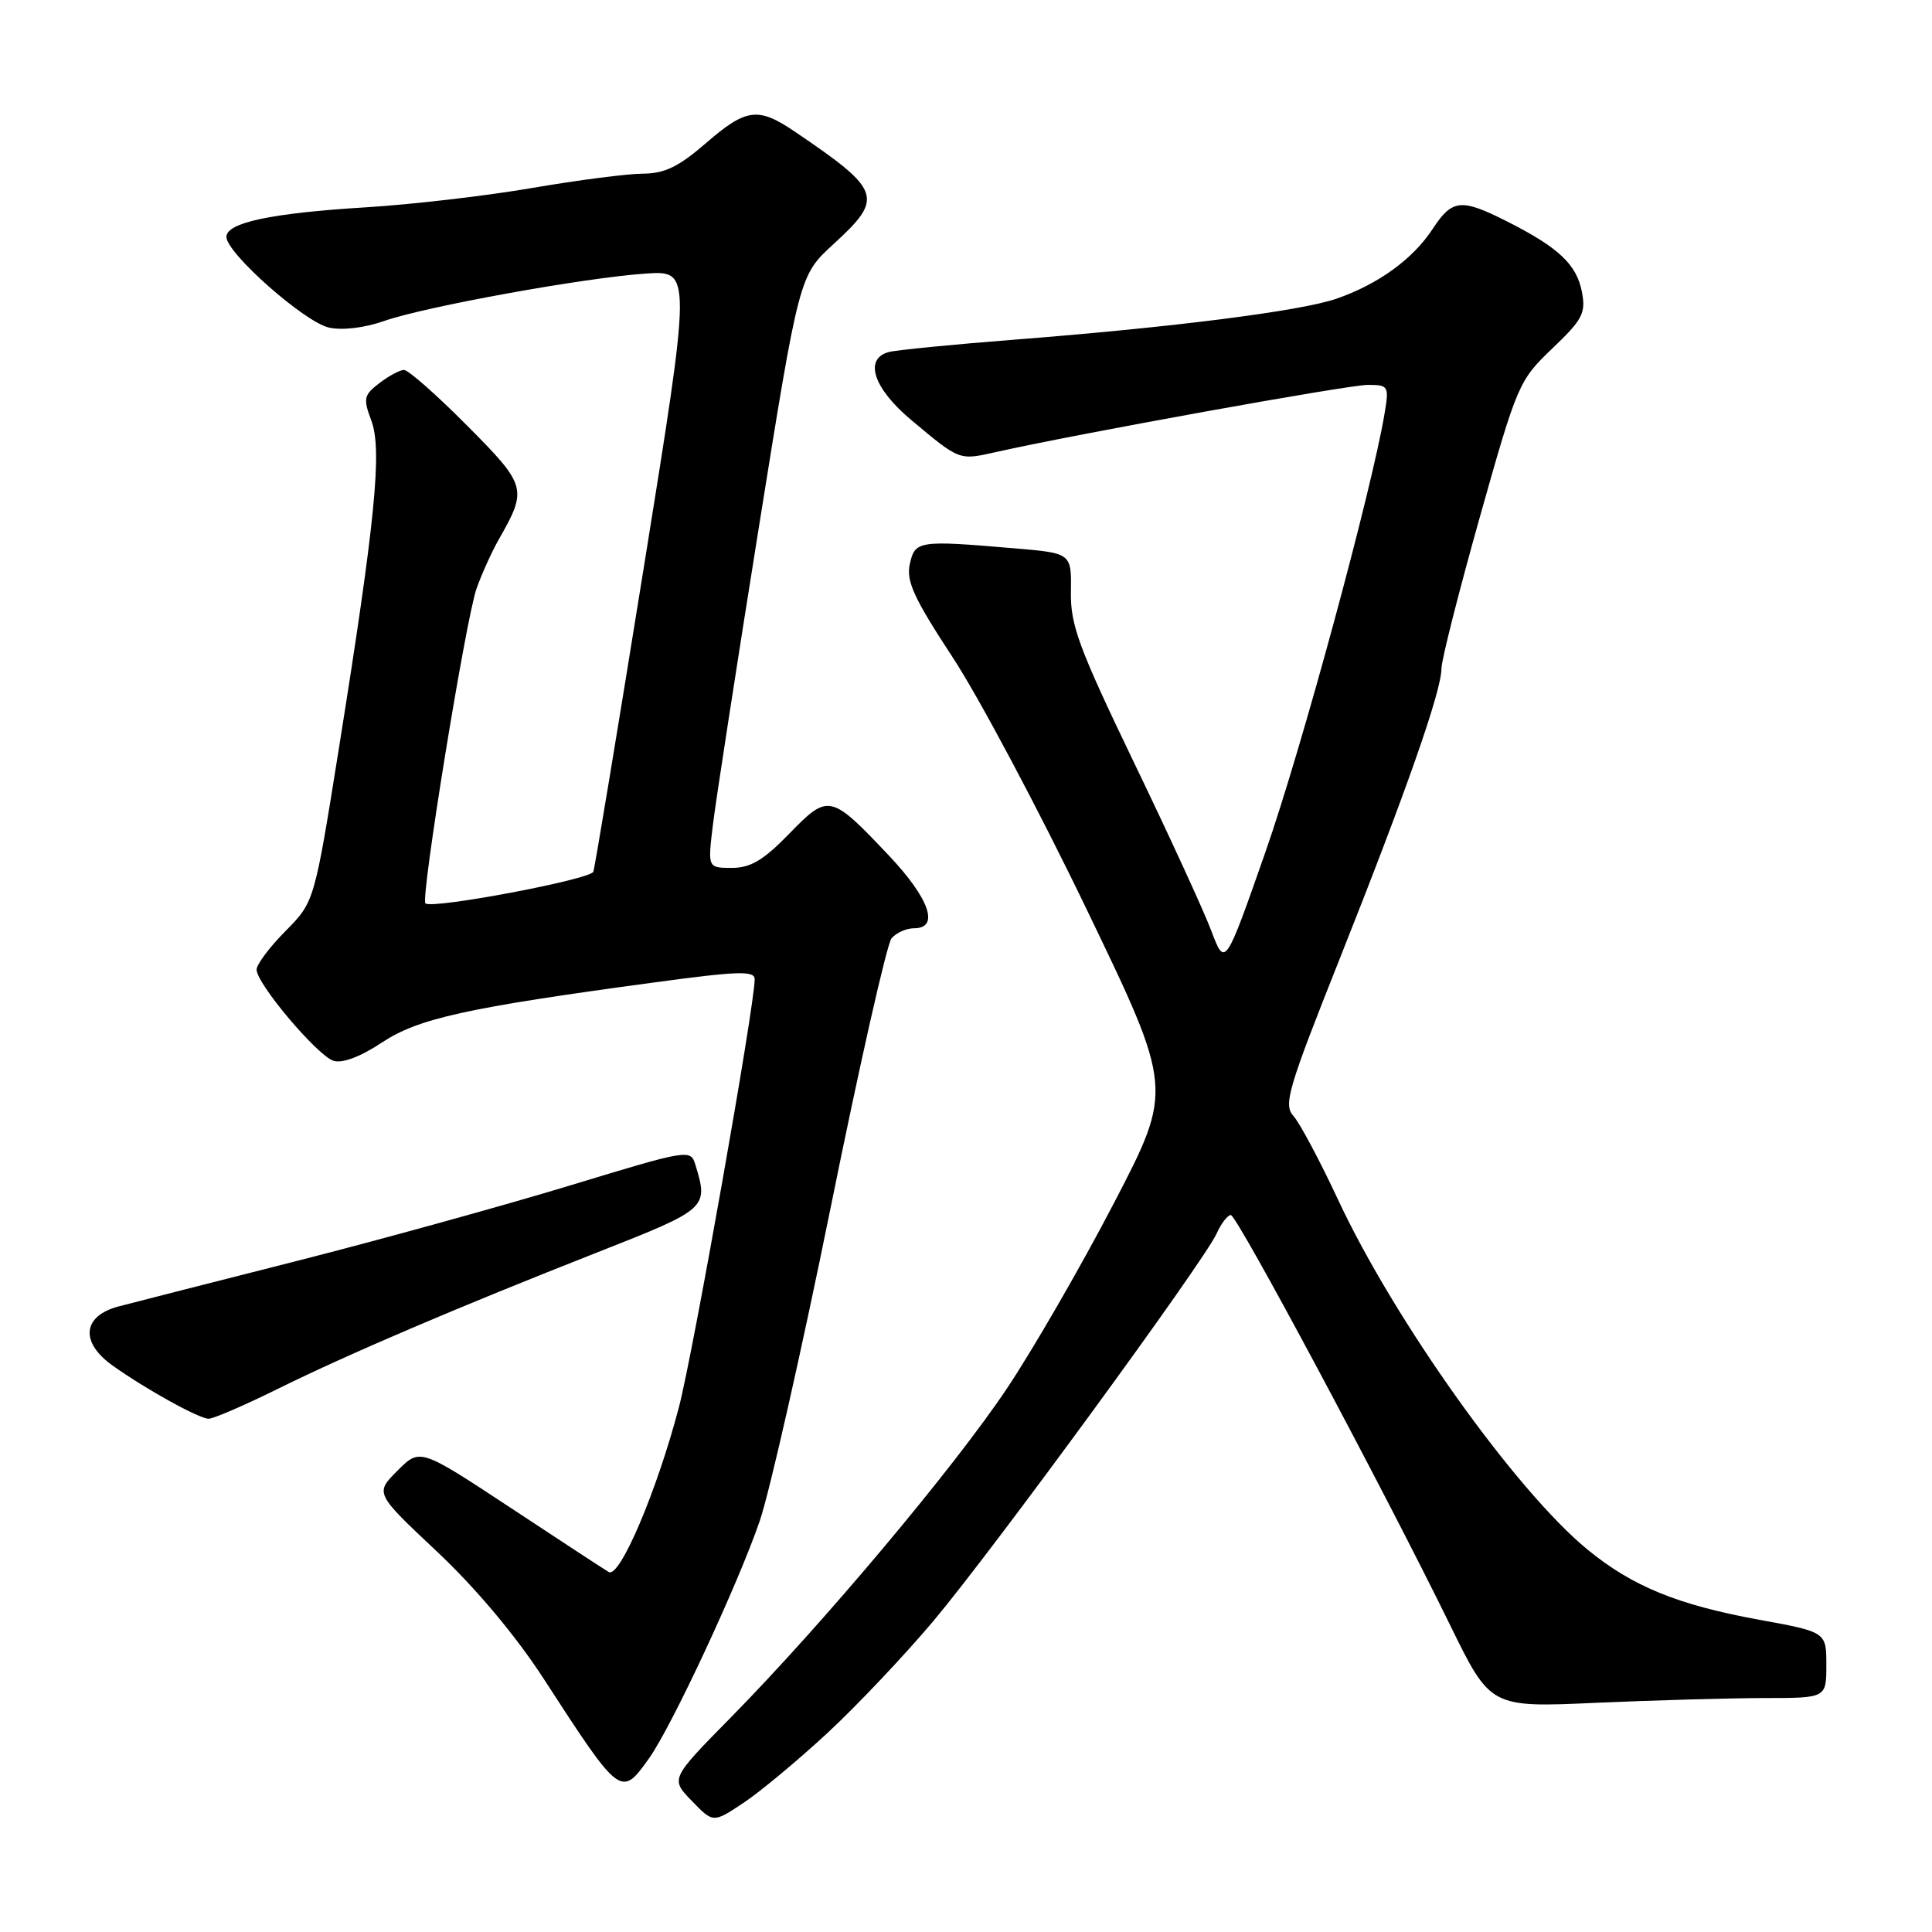 <?xml version="1.0" encoding="UTF-8" standalone="no"?>
<!DOCTYPE svg PUBLIC "-//W3C//DTD SVG 1.1//EN" "http://www.w3.org/Graphics/SVG/1.1/DTD/svg11.dtd" >
<svg xmlns="http://www.w3.org/2000/svg" xmlns:xlink="http://www.w3.org/1999/xlink" version="1.1" viewBox="0 0 256 256">
 <g >
 <path fill="currentColor"
d=" M 109.62 229.65 C 113.53 226.03 119.86 219.33 123.69 214.78 C 131.61 205.35 159.50 167.20 161.20 163.47 C 161.81 162.11 162.67 161.00 163.09 161.00 C 163.91 161.00 183.26 197.18 192.17 215.38 C 197.50 226.26 197.50 226.26 211.50 225.63 C 219.20 225.29 229.21 225.01 233.75 225.00 C 242.00 225.00 242.00 225.00 242.00 220.63 C 242.00 216.25 242.00 216.25 233.07 214.62 C 222.28 212.65 216.31 210.20 210.37 205.34 C 200.87 197.56 184.81 175.04 177.33 159.03 C 174.90 153.82 172.23 148.81 171.40 147.89 C 170.03 146.38 170.64 144.33 177.59 126.86 C 186.34 104.85 191.00 91.56 191.00 88.59 C 191.00 87.47 193.29 78.45 196.08 68.53 C 201.04 50.92 201.26 50.40 205.69 46.17 C 209.71 42.34 210.15 41.49 209.61 38.67 C 208.91 35.05 206.54 32.81 199.79 29.39 C 193.59 26.25 192.44 26.36 189.81 30.37 C 187.20 34.35 182.59 37.68 177.06 39.59 C 172.33 41.22 155.41 43.37 134.50 45.00 C 126.25 45.64 118.71 46.39 117.75 46.65 C 114.44 47.56 115.74 51.47 120.75 55.66 C 127.22 61.07 127.05 61.00 131.97 59.90 C 142.59 57.51 178.64 51.00 181.23 51.00 C 183.98 51.00 184.07 51.15 183.47 54.75 C 181.81 64.78 172.47 99.19 167.70 112.83 C 162.33 128.16 162.33 128.16 160.50 123.33 C 159.50 120.67 154.88 110.62 150.24 101.00 C 142.92 85.78 141.83 82.83 141.90 78.40 C 141.98 73.29 141.98 73.29 134.34 72.65 C 121.67 71.57 121.24 71.64 120.55 74.76 C 120.06 77.01 121.11 79.29 126.22 87.08 C 129.68 92.34 137.67 107.37 143.98 120.48 C 155.46 144.30 155.46 144.30 147.61 159.40 C 143.29 167.71 136.90 178.78 133.41 184.00 C 126.37 194.53 109.07 215.14 96.81 227.60 C 88.83 235.71 88.83 235.71 91.67 238.63 C 94.50 241.56 94.50 241.56 98.50 238.90 C 100.70 237.44 105.70 233.28 109.62 229.65 Z  M 86.00 232.99 C 89.01 228.77 97.82 209.86 100.68 201.50 C 101.99 197.65 106.21 179.01 110.05 160.09 C 113.88 141.16 117.52 125.07 118.13 124.34 C 118.75 123.60 120.09 123.00 121.12 123.00 C 124.54 123.00 123.17 119.06 117.77 113.35 C 110.05 105.19 109.77 105.13 104.59 110.46 C 101.17 113.98 99.46 115.00 96.97 115.00 C 93.77 115.00 93.77 115.00 94.47 109.25 C 94.85 106.09 97.58 88.43 100.53 70.00 C 105.90 36.50 105.90 36.50 110.45 32.34 C 117.15 26.20 116.83 25.25 105.36 17.47 C 100.44 14.13 98.89 14.33 93.50 19.00 C 89.92 22.10 88.05 23.00 85.19 23.01 C 83.16 23.02 76.55 23.87 70.50 24.91 C 64.45 25.95 54.55 27.10 48.50 27.47 C 35.92 28.24 30.00 29.50 30.00 31.39 C 30.00 33.54 40.37 42.70 43.60 43.41 C 45.36 43.80 48.32 43.44 50.88 42.54 C 56.27 40.64 77.48 36.79 85.57 36.25 C 91.64 35.85 91.64 35.85 85.31 75.17 C 81.83 96.80 78.82 114.95 78.62 115.51 C 78.24 116.54 57.17 120.51 56.37 119.70 C 55.71 119.04 61.71 82.09 63.14 78.00 C 63.82 76.08 65.14 73.15 66.08 71.50 C 69.92 64.77 69.81 64.36 61.88 56.38 C 57.85 52.32 54.09 49.01 53.53 49.02 C 52.96 49.03 51.49 49.83 50.25 50.78 C 48.20 52.35 48.11 52.82 49.20 55.72 C 50.66 59.59 49.74 68.91 44.93 99.00 C 41.66 119.50 41.66 119.50 37.83 123.37 C 35.72 125.49 34.00 127.80 34.00 128.48 C 34.00 130.35 42.05 139.88 44.19 140.56 C 45.35 140.93 47.76 140.03 50.57 138.16 C 55.43 134.94 61.77 133.54 86.75 130.17 C 97.84 128.67 100.00 128.60 100.00 129.76 C 100.00 133.21 91.83 179.34 89.95 186.50 C 87.02 197.64 82.10 209.18 80.66 208.30 C 80.02 207.92 74.13 204.07 67.58 199.74 C 55.65 191.88 55.65 191.88 52.67 194.87 C 49.68 197.86 49.68 197.86 57.90 205.59 C 63.05 210.43 68.33 216.73 72.02 222.41 C 82.22 238.15 82.29 238.20 86.00 232.99 Z  M 36.75 184.06 C 46.24 179.38 60.44 173.31 79.24 165.91 C 93.75 160.20 93.89 160.08 92.15 154.36 C 91.51 152.25 91.31 152.28 75.50 157.09 C 66.70 159.76 50.50 164.24 39.50 167.04 C 28.50 169.83 17.81 172.56 15.75 173.10 C 10.93 174.36 10.56 177.84 14.93 180.95 C 19.34 184.09 26.35 187.97 27.64 187.99 C 28.27 187.99 32.37 186.23 36.75 184.06 Z "/>
</g>
</svg>